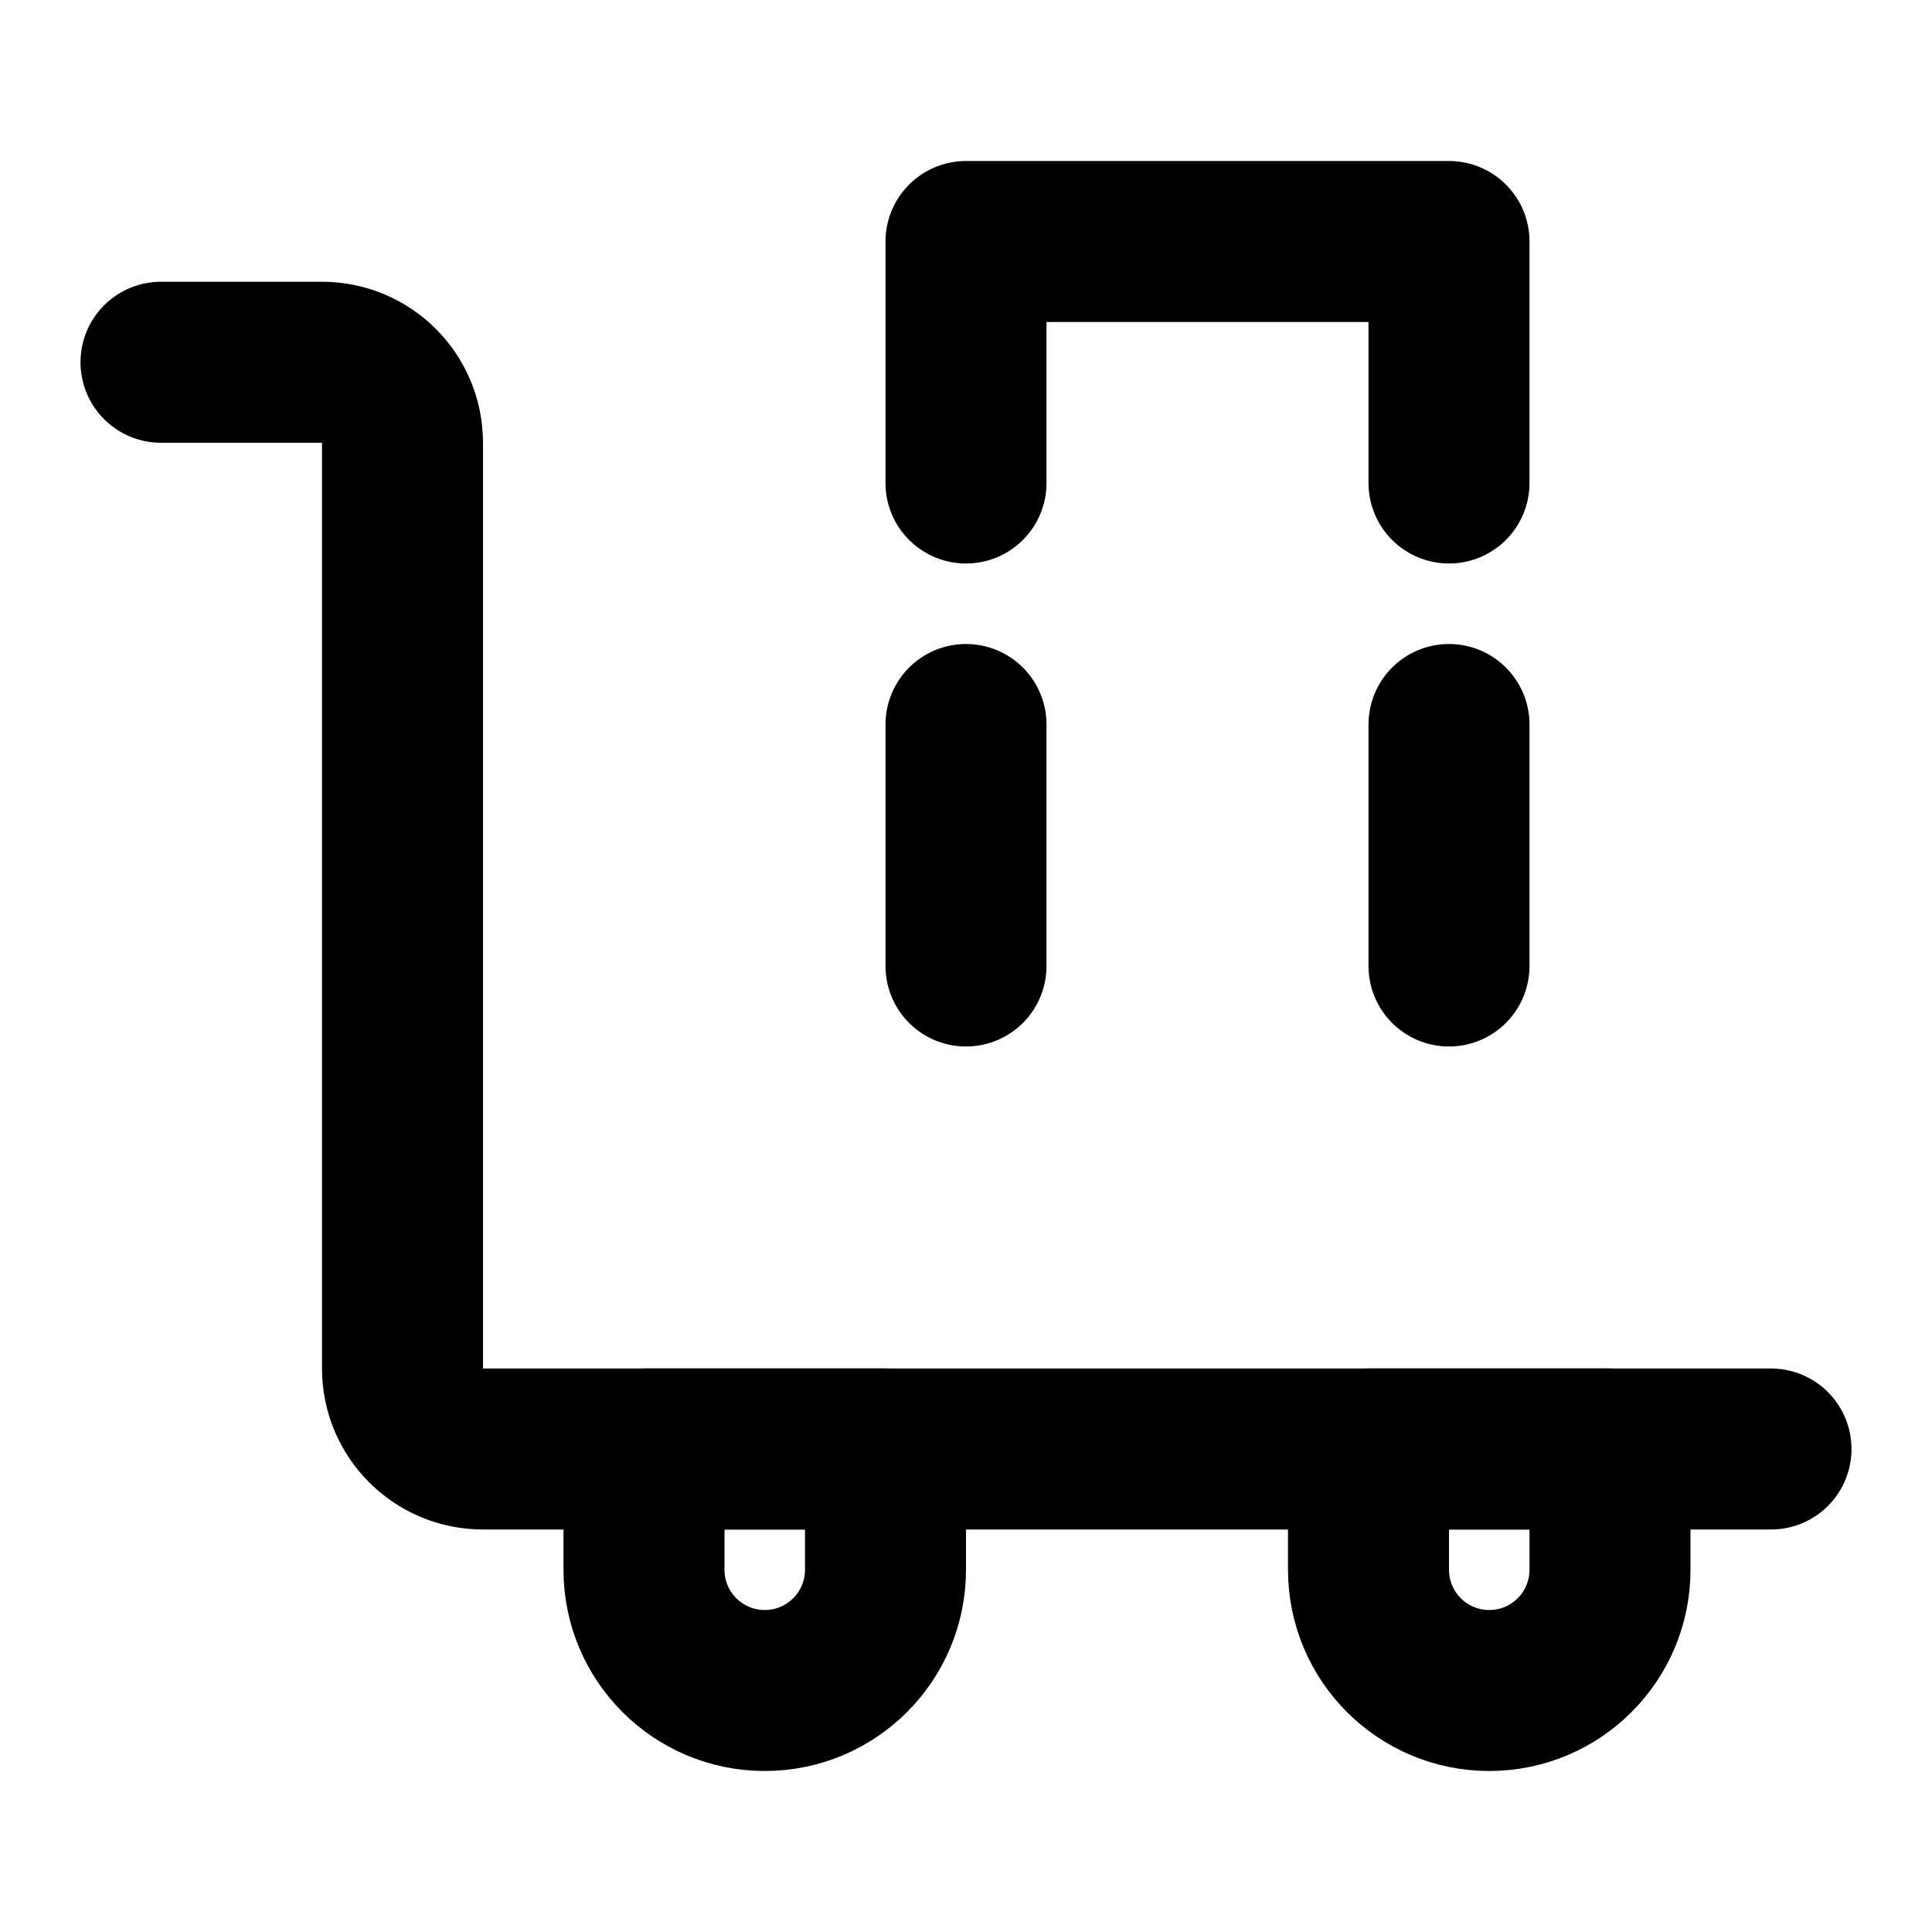<svg viewBox="0 0 48 48" fill="none" xmlns="http://www.w3.org/2000/svg"><rect x="16" y="12" rx="3" fill="none" stroke="currentColor" stroke-width="4" stroke-linejoin="round"/><path d="M24 18V24" stroke="currentColor" stroke-width="4" stroke-linecap="round"/><path d="M36 18V24" stroke="currentColor" stroke-width="4" stroke-linecap="round"/><path d="M36 12V6H24V12" stroke="currentColor" stroke-width="4" stroke-linecap="round" stroke-linejoin="round"/><path d="M44 36H12C10.895 36 10 35.105 10 34V11C10 9.895 9.105 9 8 9H4" stroke="currentColor" stroke-width="4" stroke-linecap="round" stroke-linejoin="round"/><path d="M19 42C17.343 42 16 40.657 16 39V36H22V39C22 40.657 20.657 42 19 42Z" fill="none" stroke="currentColor" stroke-width="4" stroke-linecap="round" stroke-linejoin="round"/><path d="M37 42C35.343 42 34 40.657 34 39V36H40V39C40 40.657 38.657 42 37 42Z" fill="none" stroke="currentColor" stroke-width="4" stroke-linecap="round" stroke-linejoin="round"/></svg>